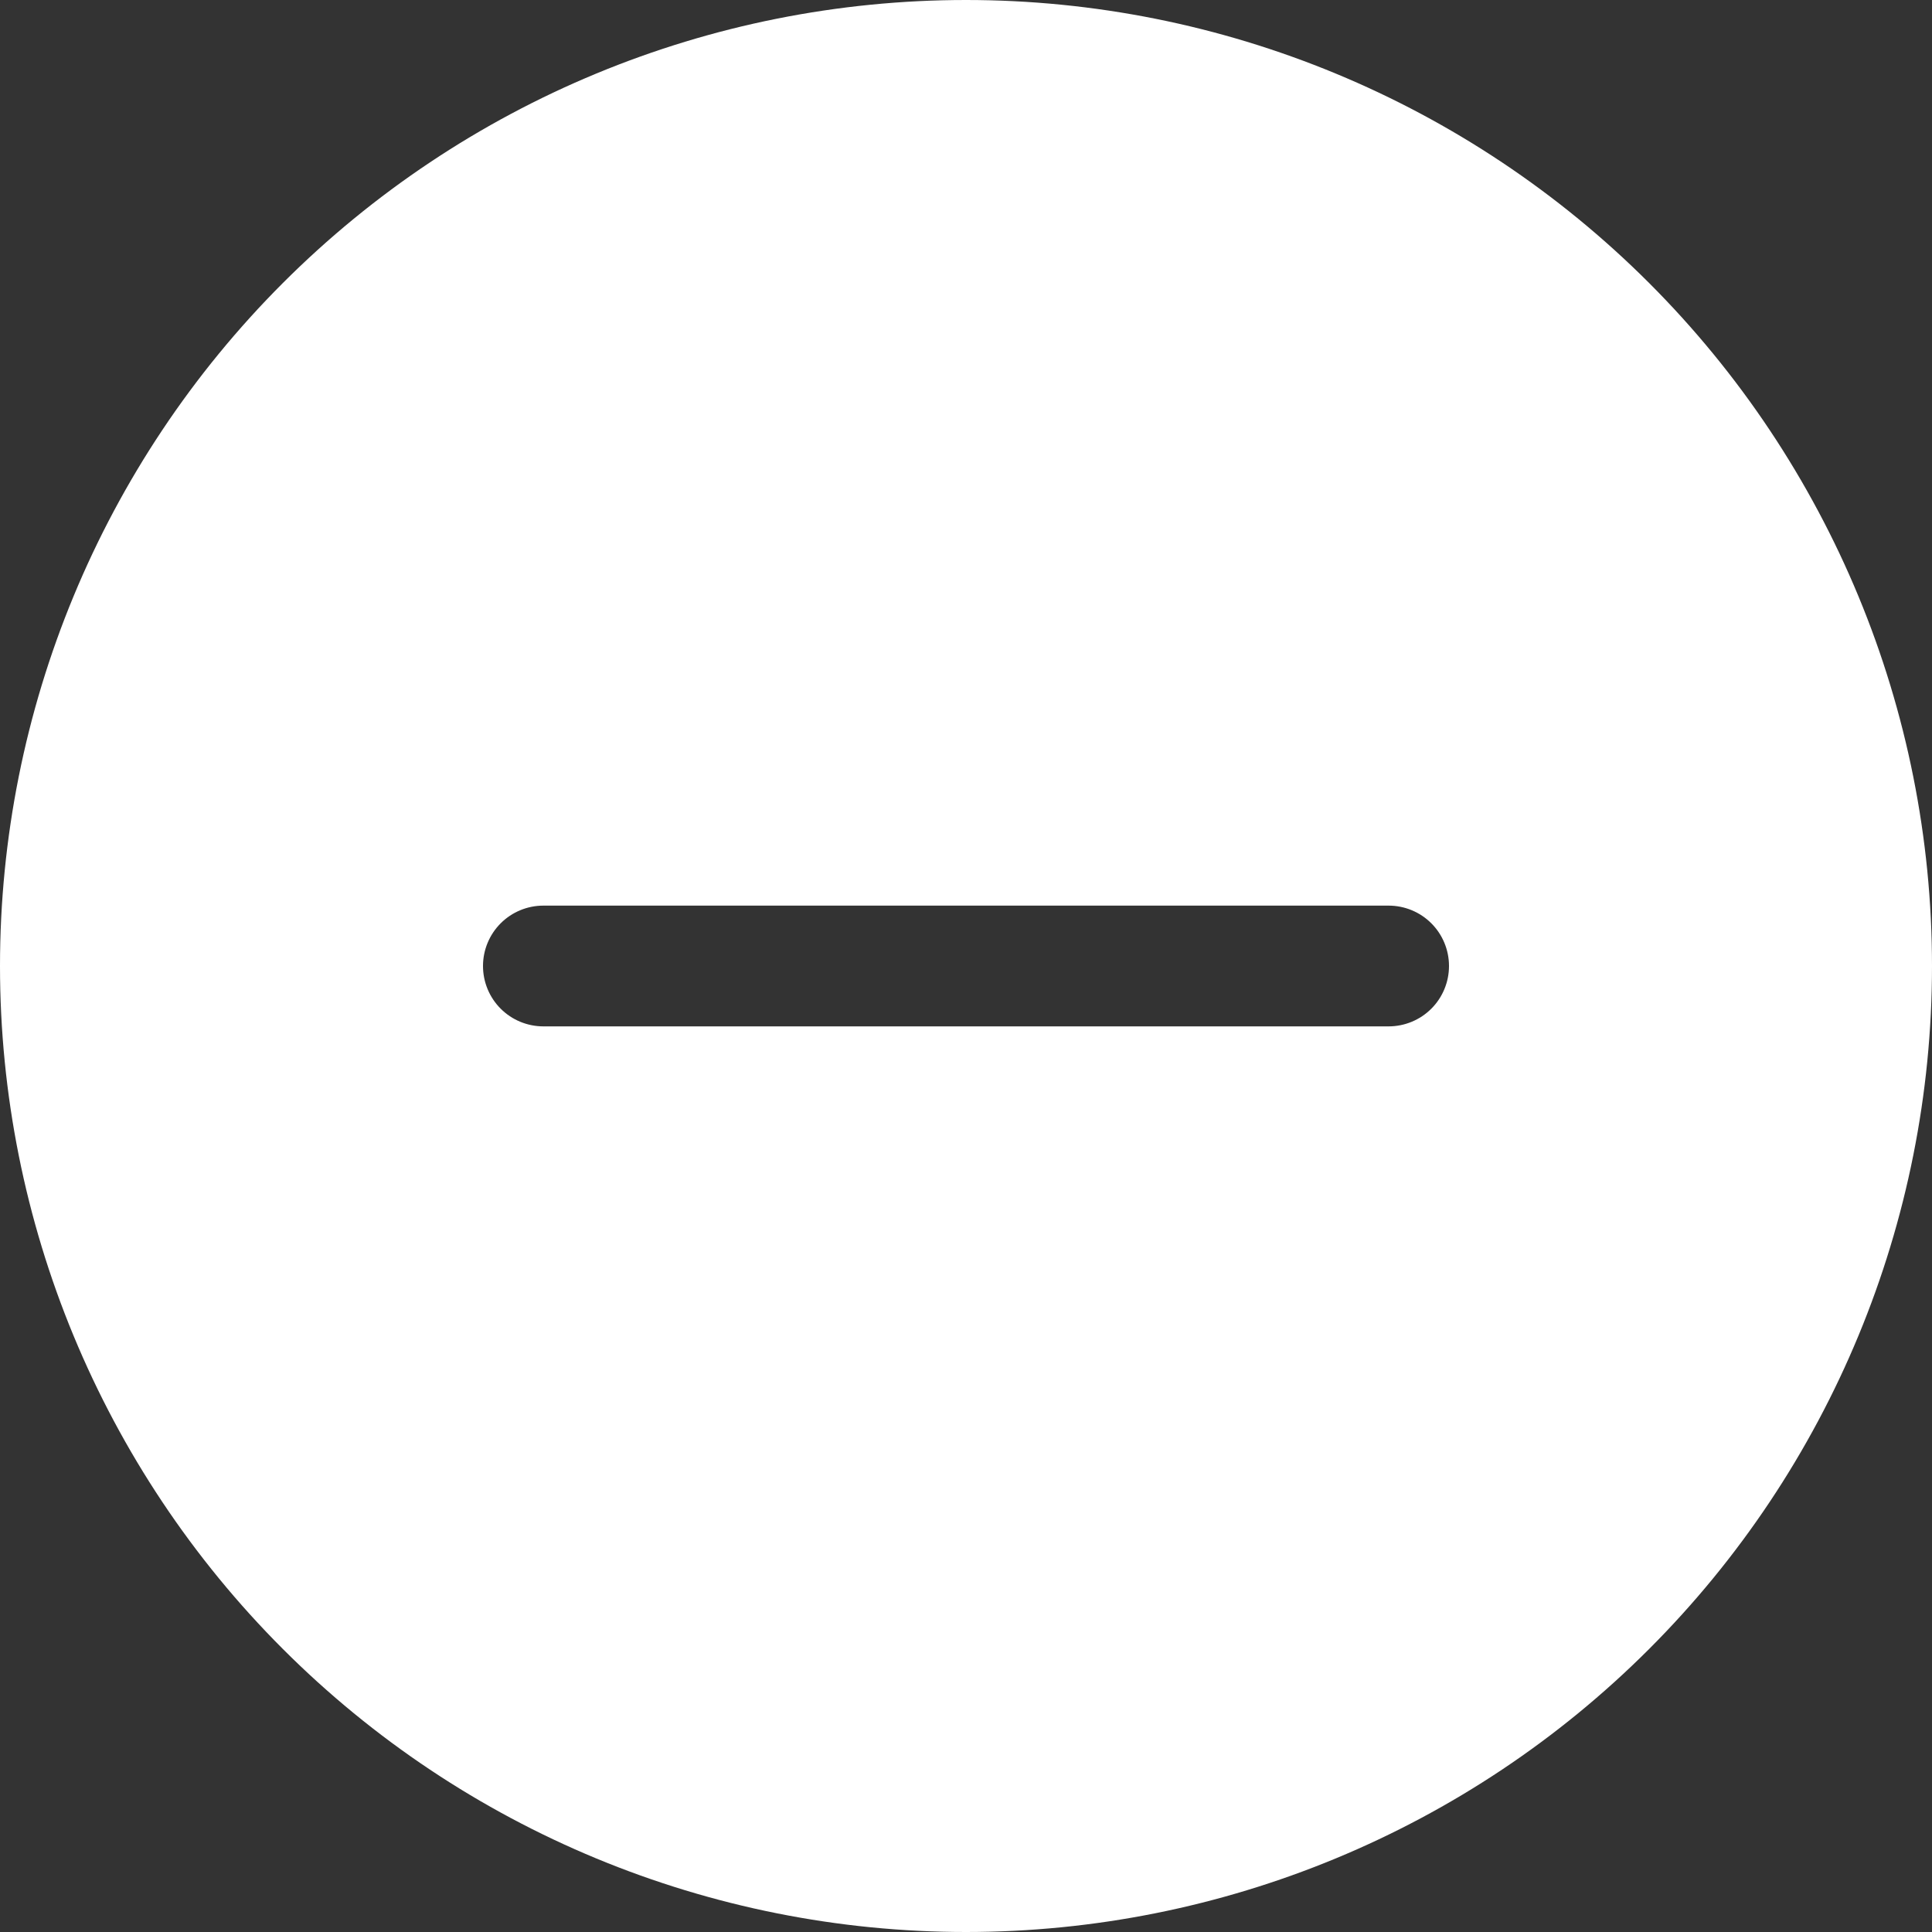 <svg width="100" height="100" viewBox="0 0 100 100" fill="none" xmlns="http://www.w3.org/2000/svg">
<rect x="0" y="0" width="100" height="100" fill="#333333" stroke="none"/>
<g clip-path="url(#clip0_540_69)">
<path d="M100 50C100 63.261 94.732 75.978 85.355 85.355C75.978 94.732 63.261 100 50 100C36.739 100 24.021 94.732 14.645 85.355C5.268 75.978 0 63.261 0 50C0 36.739 5.268 24.021 14.645 14.645C24.021 5.268 36.739 0 50 0C63.261 0 75.978 5.268 85.355 14.645C94.732 24.021 100 36.739 100 50ZM28.125 46.875C27.296 46.875 26.501 47.204 25.915 47.79C25.329 48.376 25 49.171 25 50C25 50.829 25.329 51.624 25.915 52.21C26.501 52.796 27.296 53.125 28.125 53.125H71.875C72.704 53.125 73.499 52.796 74.085 52.21C74.671 51.624 75 50.829 75 50C75 49.171 74.671 48.376 74.085 47.79C73.499 47.204 72.704 46.875 71.875 46.875H28.125Z" fill="white"/>
</g>
<defs>
<clipPath id="clip0_540_69">
<rect width="100" height="100" fill="white"/>
</clipPath>
</defs>
</svg>
